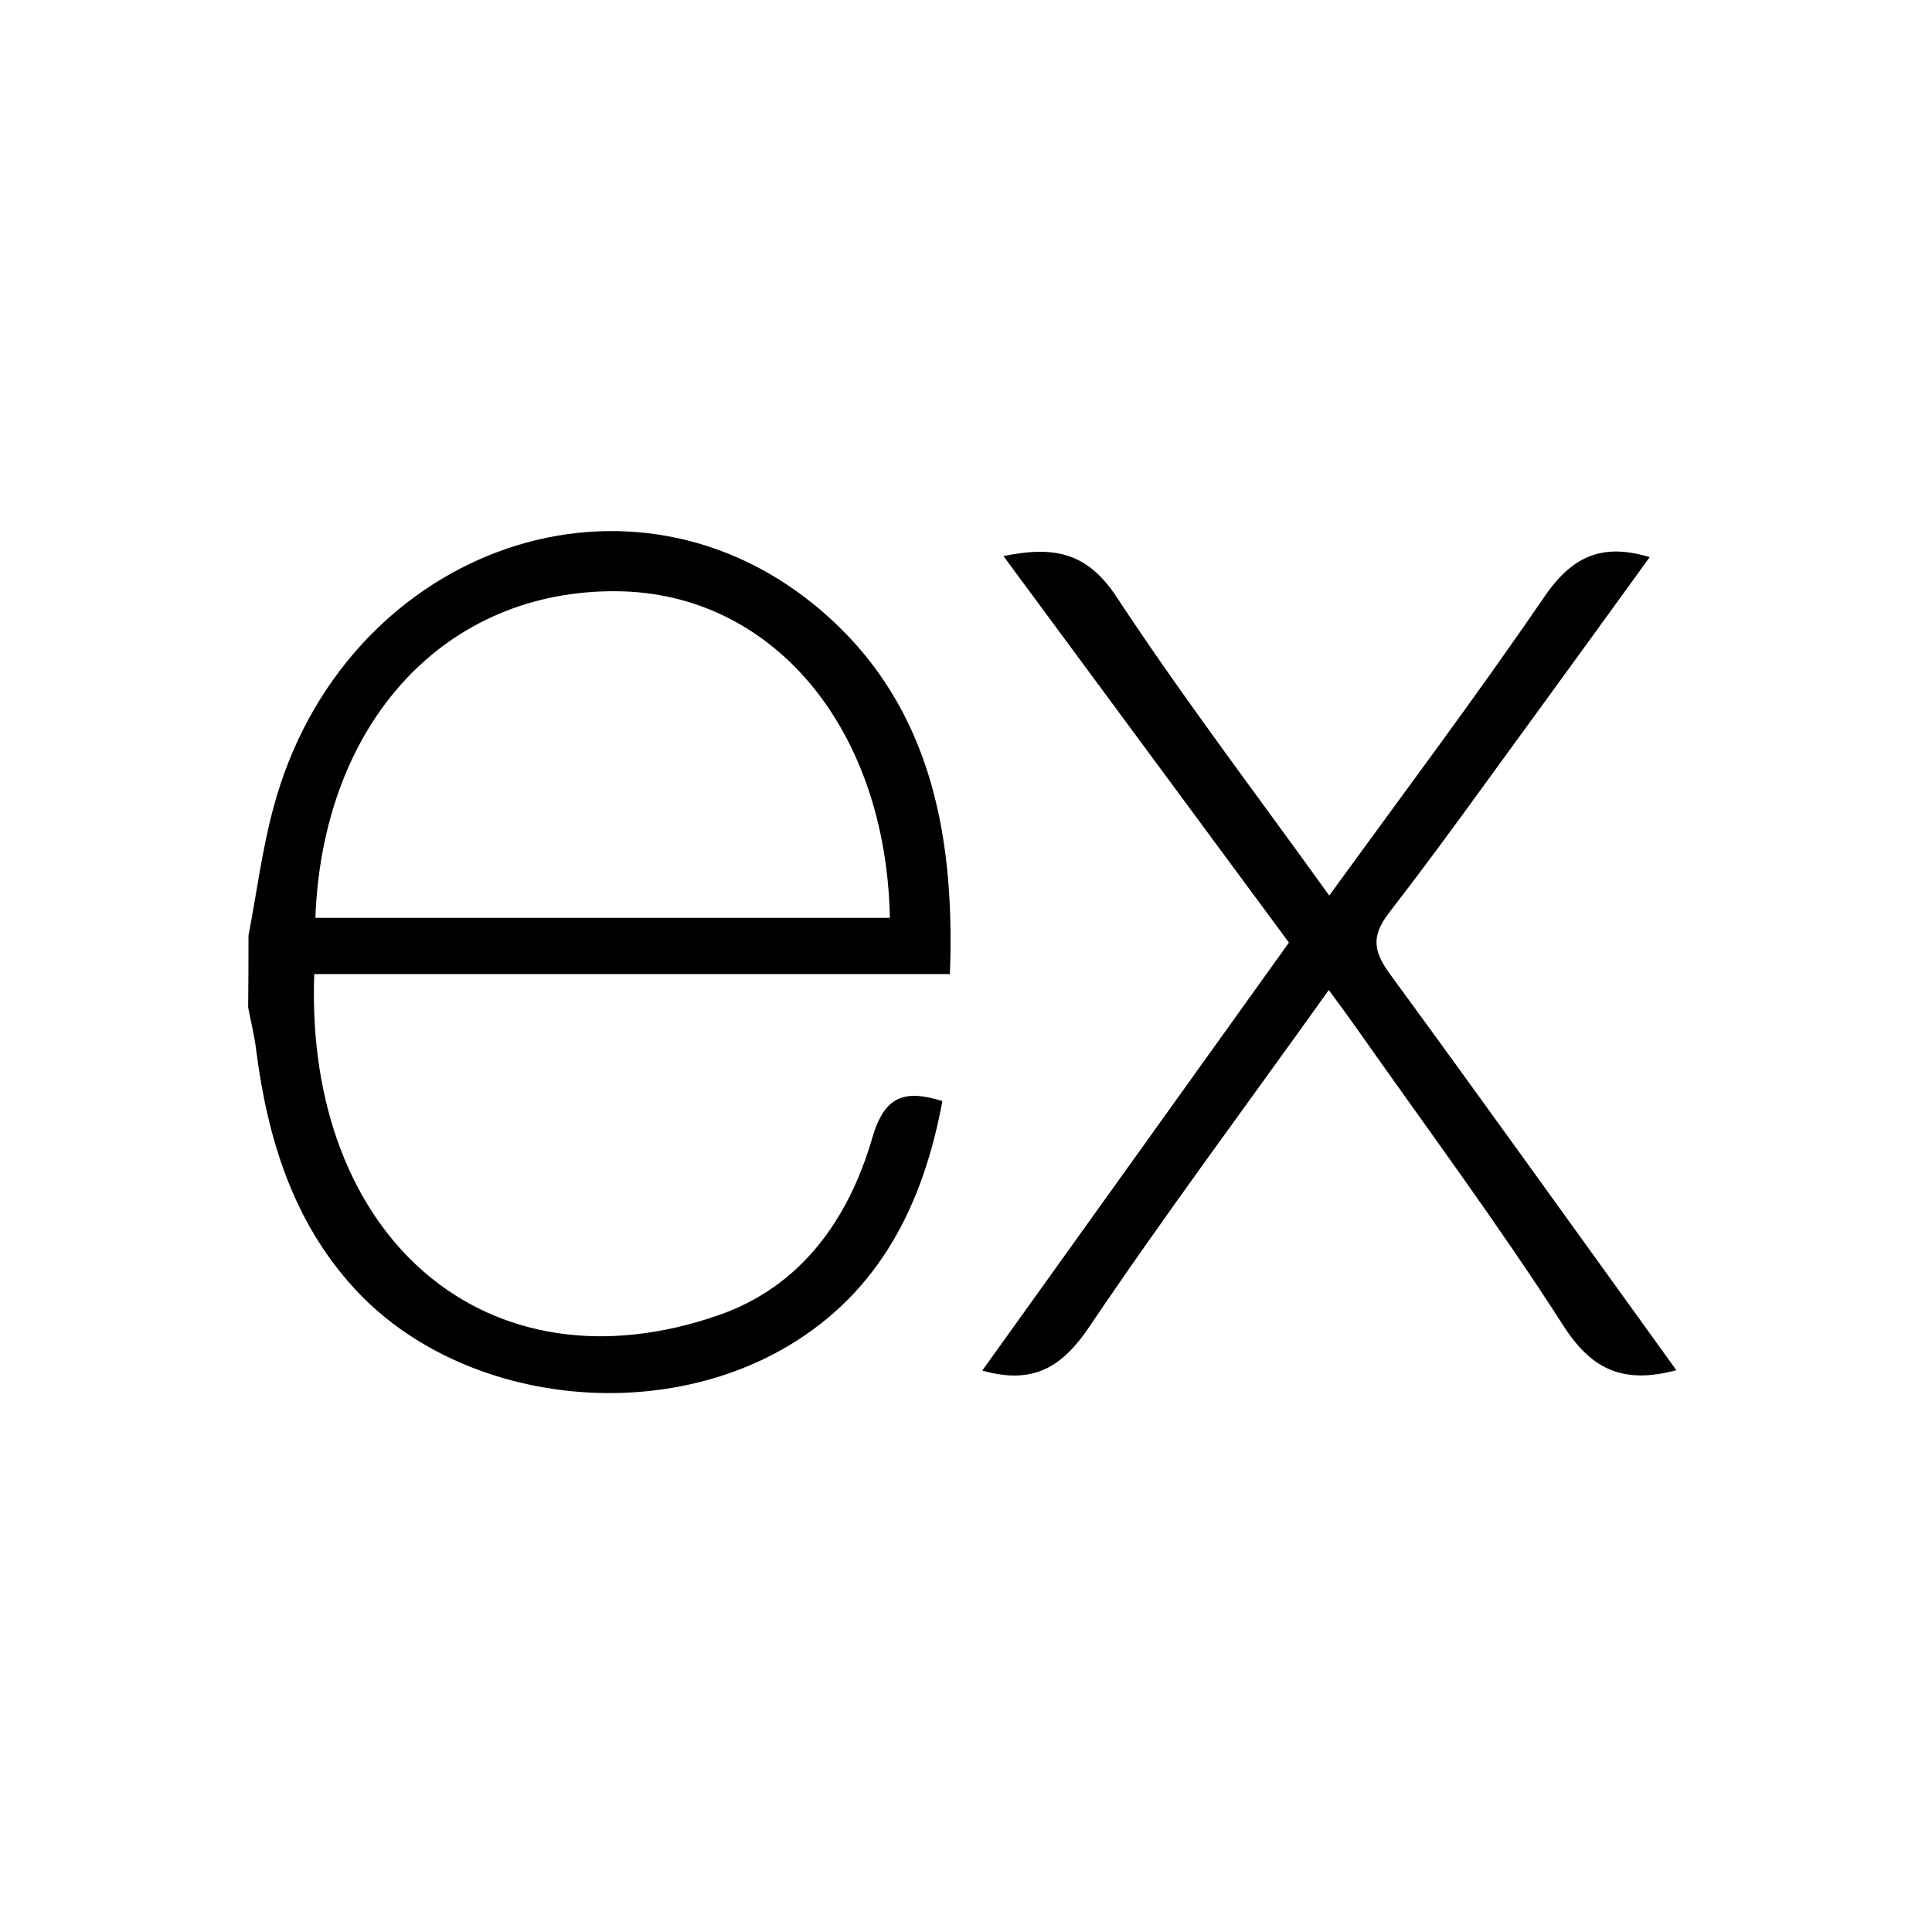 <?xml version="1.0" encoding="UTF-8" standalone="no"?>
<!DOCTYPE svg PUBLIC "-//W3C//DTD SVG 1.1//EN" "http://www.w3.org/Graphics/SVG/1.1/DTD/svg11.dtd">
<svg width="100%" height="100%" viewBox="0 0 251 251" version="1.1" xmlns="http://www.w3.org/2000/svg" xmlns:xlink="http://www.w3.org/1999/xlink" xml:space="preserve" xmlns:serif="http://www.serif.com/" style="fill-rule:evenodd;clip-rule:evenodd;stroke-linejoin:round;stroke-miterlimit:1.414;">
    <rect id="Artboard1" x="0" y="0" width="250.02" height="250.02" style="fill:none;"/>
    <clipPath id="_clip1">
        <rect id="Artboard11" serif:id="Artboard1" x="0" y="0" width="250.02" height="250.02"/>
    </clipPath>
    <g clip-path="url(#_clip1)">
        <g transform="matrix(1.48,0,0,1.539,30.317,26.518)">
            <path d="M126.67,98.44C122.11,99.6 119.29,98.49 116.76,94.69C111.08,86.18 104.81,78.06 98.76,69.79C97.98,68.72 97.17,67.67 96.16,66.34C89,76 81.85,85.2 75.14,94.77C72.74,98.19 70.22,99.68 65.74,98.47L92.66,62.34L67.6,29.71C71.91,28.87 74.89,29.3 77.53,33.16C83.36,41.68 89.79,49.79 96.2,58.37C102.65,49.82 109,41.7 115,33.26C117.41,29.84 120,28.54 124.33,29.8C121.05,34.15 117.84,38.43 114.61,42.68C110.25,48.41 105.97,54.21 101.45,59.82C99.84,61.82 100.1,63.12 101.54,65.01C109.9,76 118.16,87.1 126.67,98.44ZM1.33,61.74C2.05,58.13 2.53,54.45 3.53,50.91C9.53,29.48 34.13,20.57 51.03,33.85C60.93,41.64 63.39,52.62 62.9,65L7.1,65C6.26,87.21 22.25,100.62 42.63,93.78C49.78,91.38 53.99,85.78 56.1,78.78C57.17,75.27 58.94,74.72 62.24,75.72C60.55,84.48 56.72,91.8 48.72,96.38C36.72,103.24 19.59,101.02 10.58,91.49C5.26,85.89 3,78.92 2,71.39C1.85,70.19 1.54,69.01 1.3,67.82C1.32,65.793 1.33,63.767 1.33,61.74ZM7.2,60.25L57.63,60.25C57.3,44.19 47.3,32.78 33.63,32.68C18.63,32.56 7.85,43.7 7.2,60.25Z" style="fill-rule:nonzero;"/>
        </g>
    </g>
</svg>
